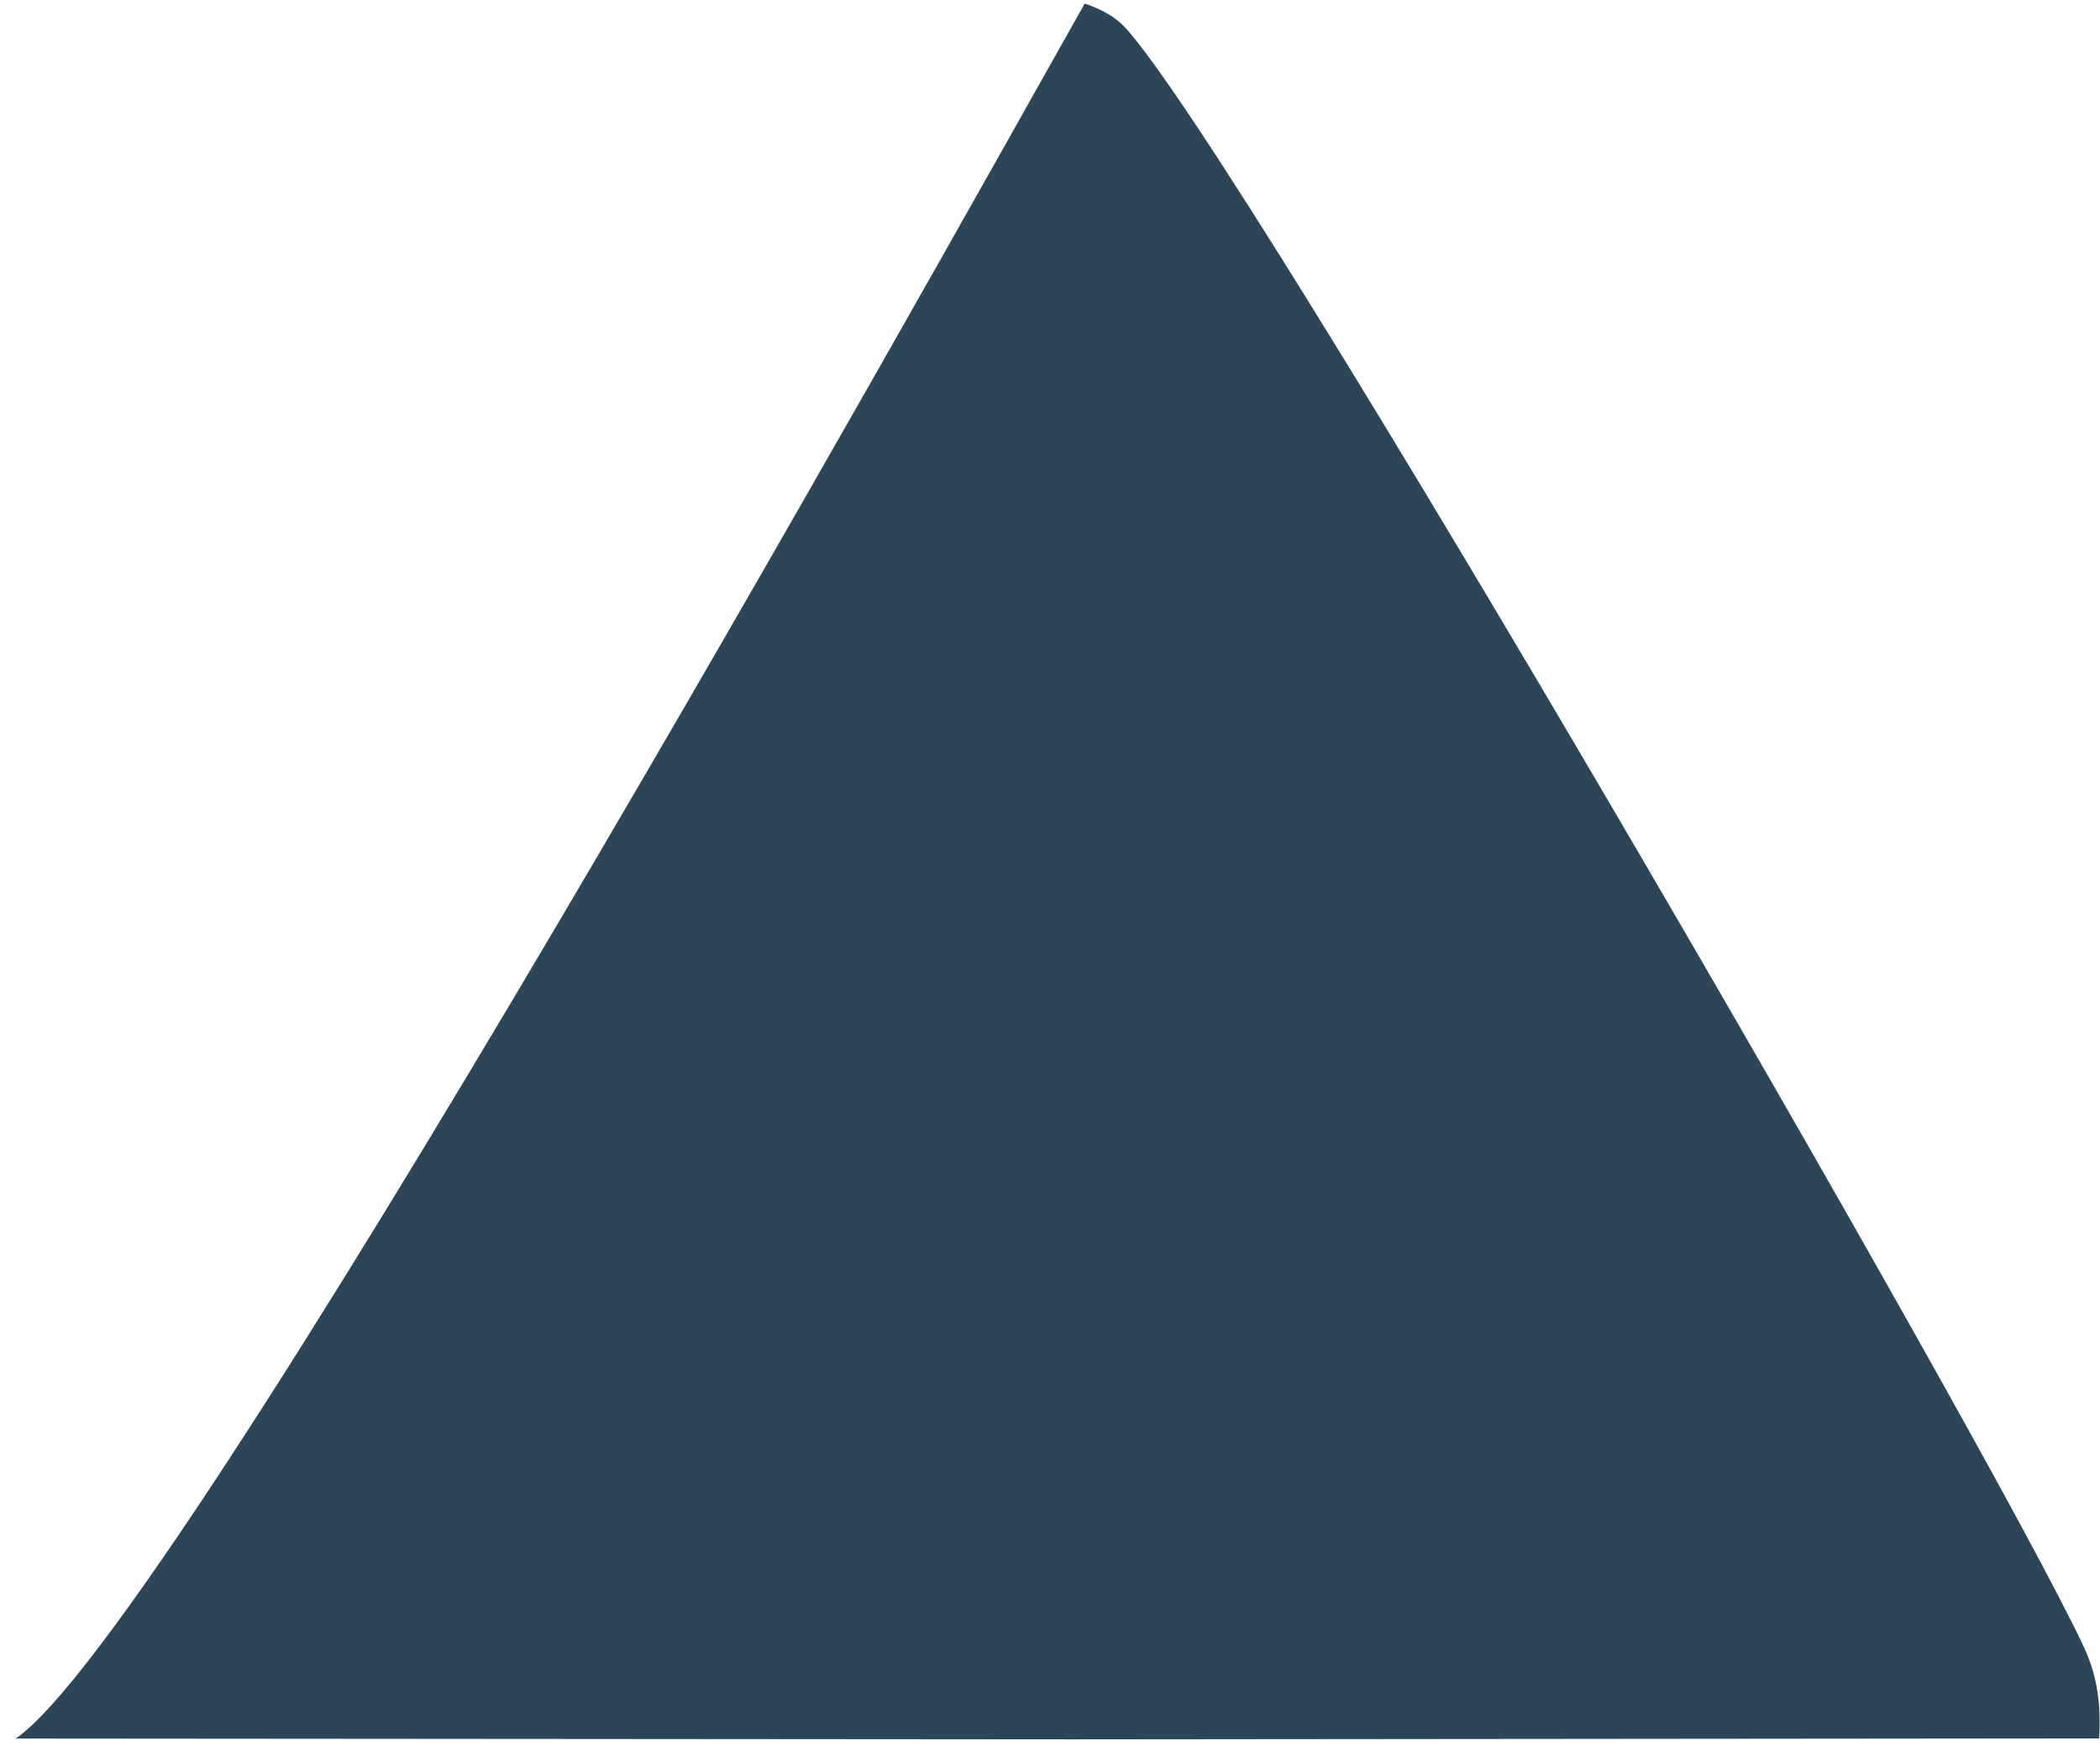 <svg width="95" height="79" viewBox="0 0 95 79" fill="none" xmlns="http://www.w3.org/2000/svg">
<path d="M49.07 0.159C49.77 0.407 50.4 0.706 50.91 1.257C56.31 7.161 90.23 65.78 94.29 74.567C94.9 75.882 95.05 77.219 94.96 78.659L48.47 78.702L0.71 78.665C7.96 73.721 42.29 12.207 49.07 0.159Z" fill="#2C4657"/>
</svg>
